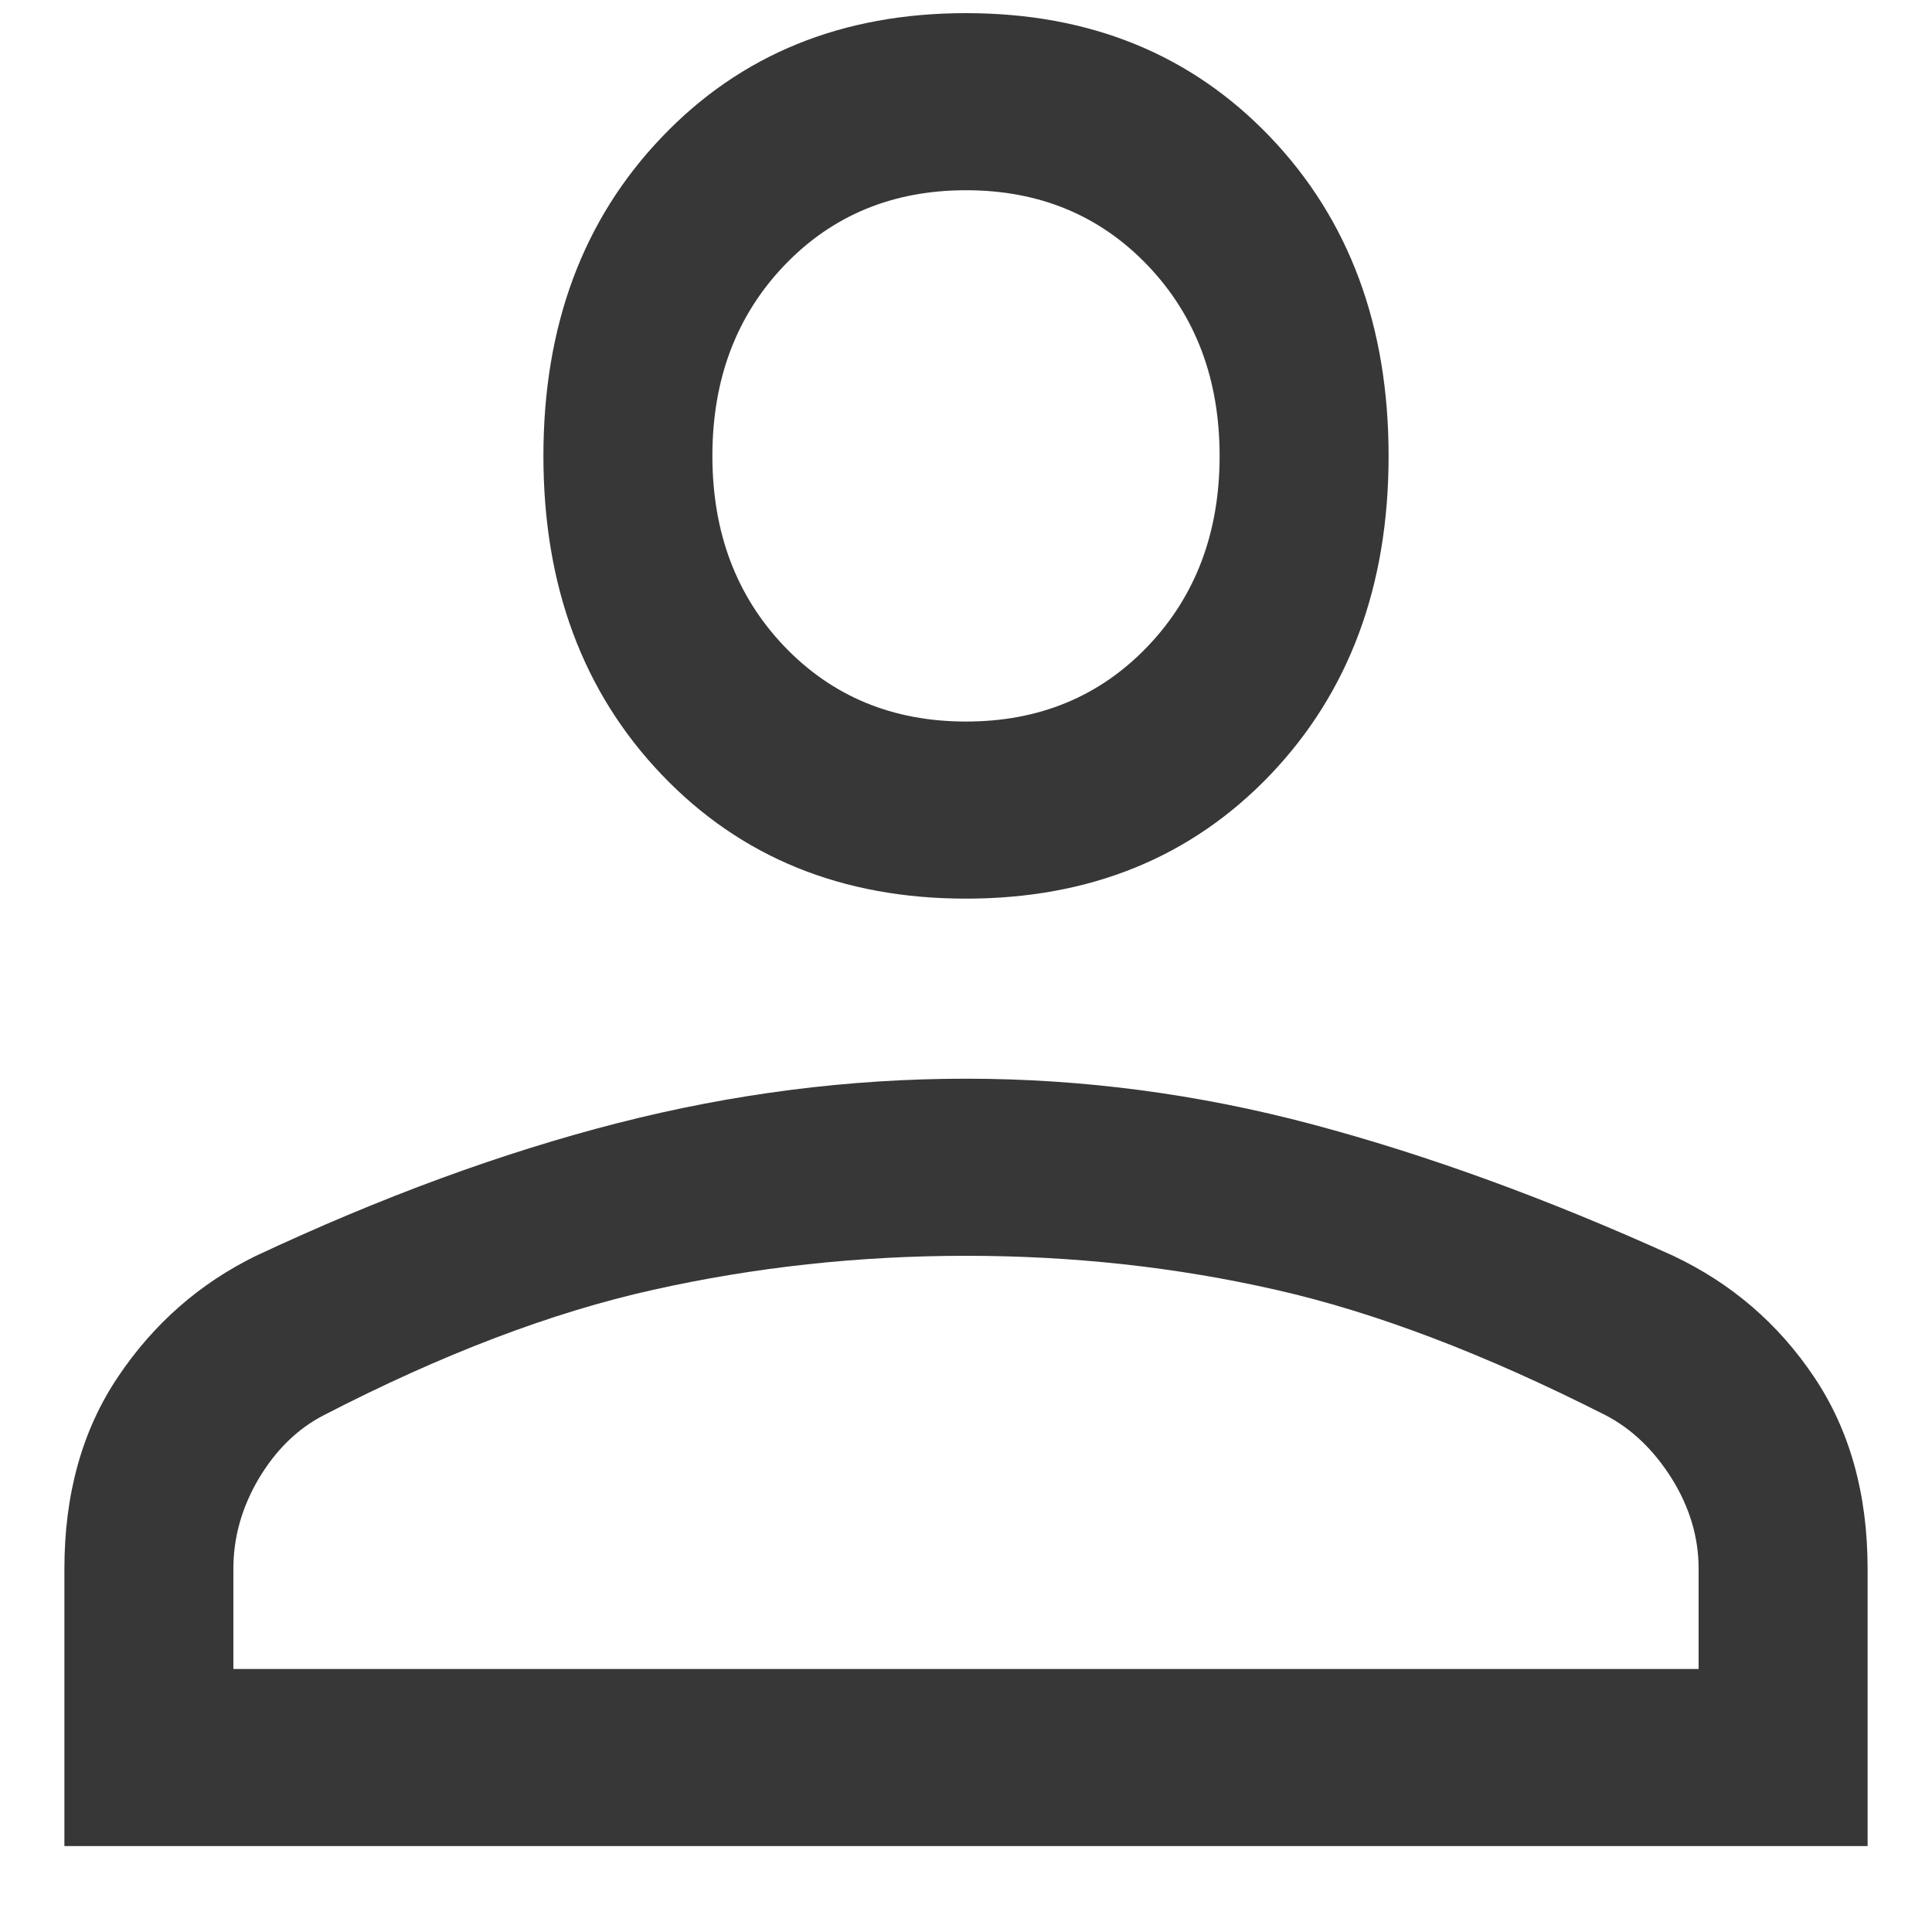 <svg width="15" height="15" viewBox="0 0 15 15" fill="none" xmlns="http://www.w3.org/2000/svg">
<path d="M7.5 6.977C6.537 6.977 5.75 6.656 5.138 6.015C4.525 5.373 4.219 4.548 4.219 3.54C4.219 2.531 4.525 1.706 5.138 1.065C5.75 0.423 6.537 0.102 7.5 0.102C8.463 0.102 9.25 0.423 9.863 1.065C10.475 1.706 10.781 2.531 10.781 3.54C10.781 4.548 10.475 5.373 9.863 6.015C9.25 6.656 8.463 6.977 7.5 6.977ZM0.5 14.333V12.179C0.5 11.599 0.639 11.102 0.916 10.69C1.193 10.277 1.55 9.964 1.988 9.75C2.965 9.292 3.902 8.948 4.798 8.719C5.695 8.49 6.596 8.375 7.5 8.375C8.404 8.375 9.301 8.493 10.191 8.73C11.08 8.967 12.014 9.307 12.991 9.75C13.443 9.964 13.807 10.277 14.084 10.69C14.361 11.102 14.5 11.599 14.5 12.179V14.333H0.5ZM1.812 12.958H13.188V12.179C13.188 11.935 13.118 11.702 12.98 11.48C12.841 11.259 12.67 11.094 12.466 10.988C11.532 10.514 10.679 10.189 9.906 10.014C9.133 9.838 8.331 9.75 7.5 9.75C6.669 9.75 5.859 9.838 5.072 10.014C4.284 10.189 3.431 10.514 2.513 10.988C2.308 11.094 2.141 11.259 2.009 11.48C1.878 11.702 1.812 11.935 1.812 12.179V12.958ZM7.5 5.602C8.069 5.602 8.539 5.407 8.911 5.018C9.283 4.628 9.469 4.135 9.469 3.54C9.469 2.944 9.283 2.451 8.911 2.061C8.539 1.672 8.069 1.477 7.5 1.477C6.931 1.477 6.461 1.672 6.089 2.061C5.717 2.451 5.531 2.944 5.531 3.54C5.531 4.135 5.717 4.628 6.089 5.018C6.461 5.407 6.931 5.602 7.5 5.602Z" fill="#373737"/>
</svg>
